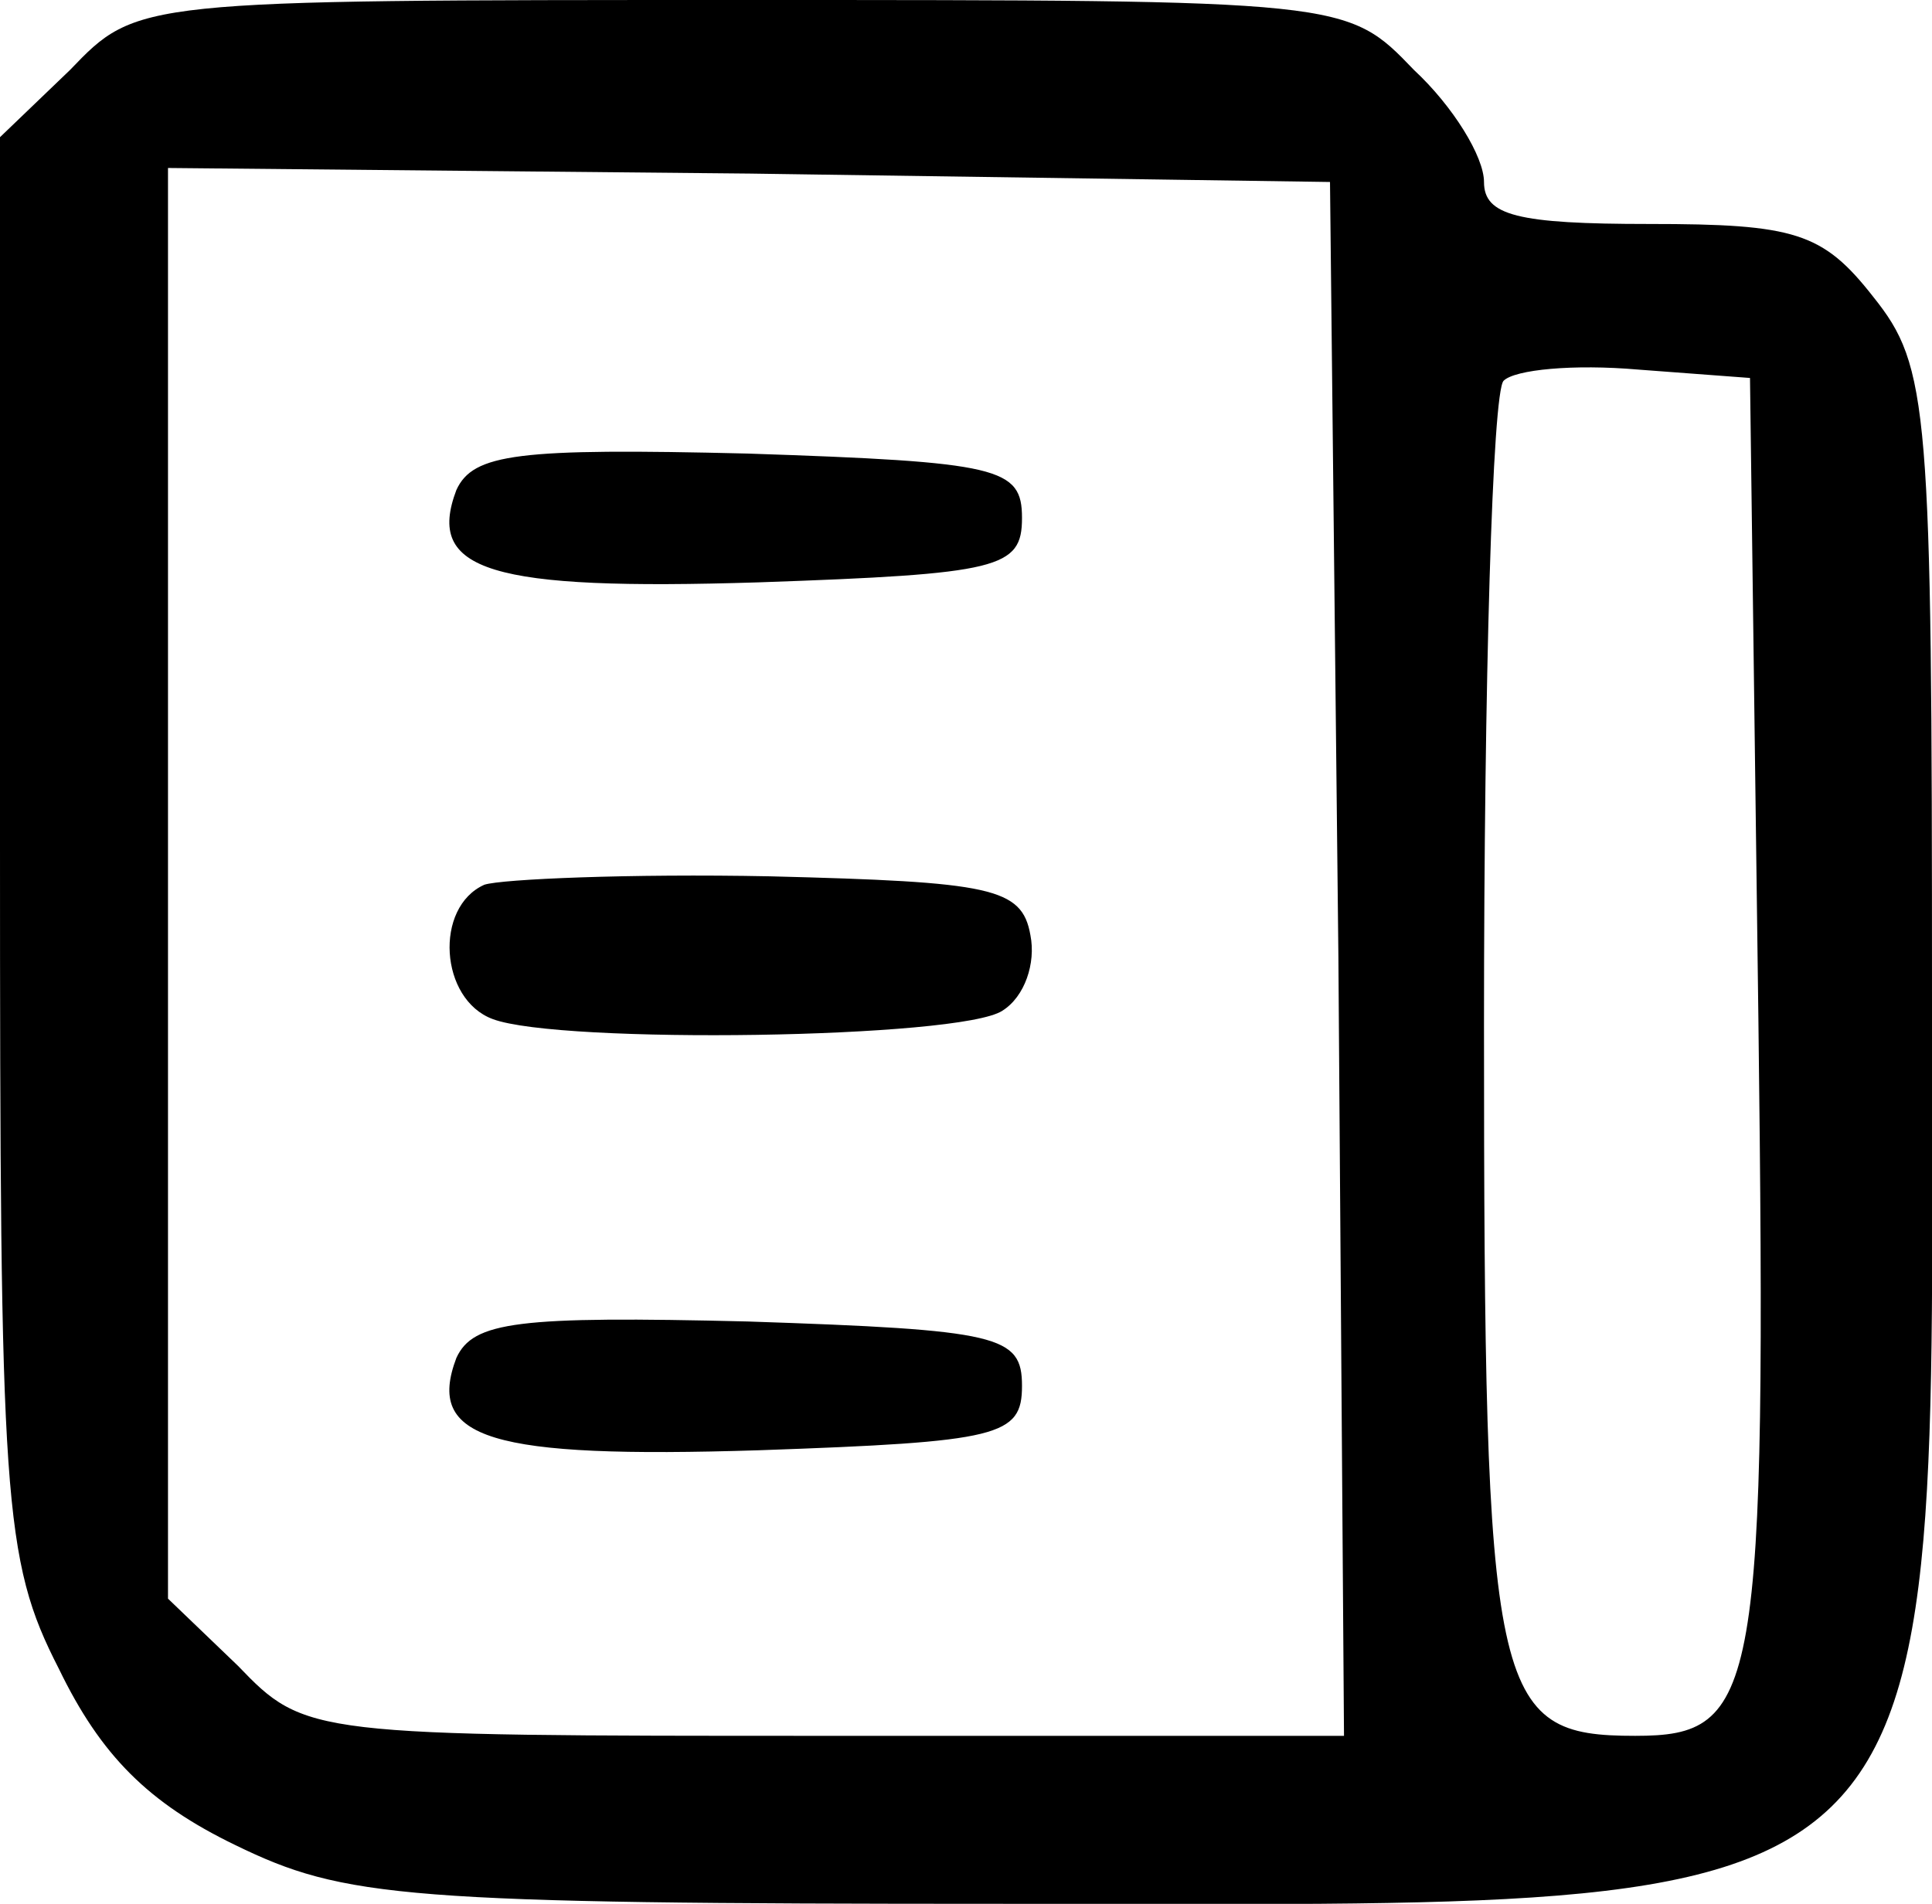 <?xml version="1.0" standalone="no"?>
<!DOCTYPE svg PUBLIC "-//W3C//DTD SVG 20010904//EN"
 "http://www.w3.org/TR/2001/REC-SVG-20010904/DTD/svg10.dtd">
<svg version="1.0" xmlns="http://www.w3.org/2000/svg"
 width="69pt" height="68pt" viewBox="0 0 69 68"
 preserveAspectRatio="xMidYMid meet">

<g transform="translate(0,68) scale(0.1,-0.1)"
fill="#000000" stroke="none">
<path d="M25 655 l-25 -24 0 -252 c0 -235 1 -256 21 -295 15 -31 32 -48 63
-63 39 -19 60 -21 274 -21 347 0 332 -15 332 323 0 212 -1 226 -21 251 -18 23
-28 26 -80 26 -47 0 -59 3 -59 15 0 9 -11 27 -25 40 -24 25 -24 25 -240 25
-216 0 -216 0 -240 -25z m453 -317 l2 -278 -185 0 c-184 0 -186 0 -210 25
l-25 24 0 256 0 255 208 -2 207 -3 3 -277z m150 -22 c3 -242 0 -256 -44 -256
-51 0 -54 13 -54 254 0 122 3 226 7 230 4 4 25 6 48 4 l40 -3 3 -229z"/>
<path d="M163 505 c-11 -29 12 -36 108 -33 86 3 94 5 94 23 0 18 -8 20 -98 23
-82 2 -98 0 -104 -13z"/>
<path d="M173 364 c-18 -8 -16 -41 3 -48 24 -9 167 -7 182 3 8 5 12 17 10 27
-3 17 -14 19 -93 21 -50 1 -96 -1 -102 -3z"/>
<path d="M163 195 c-11 -29 12 -36 108 -33 86 3 94 5 94 23 0 18 -8 20 -98 23
-82 2 -98 0 -104 -13z"/>
</g>
</svg>
